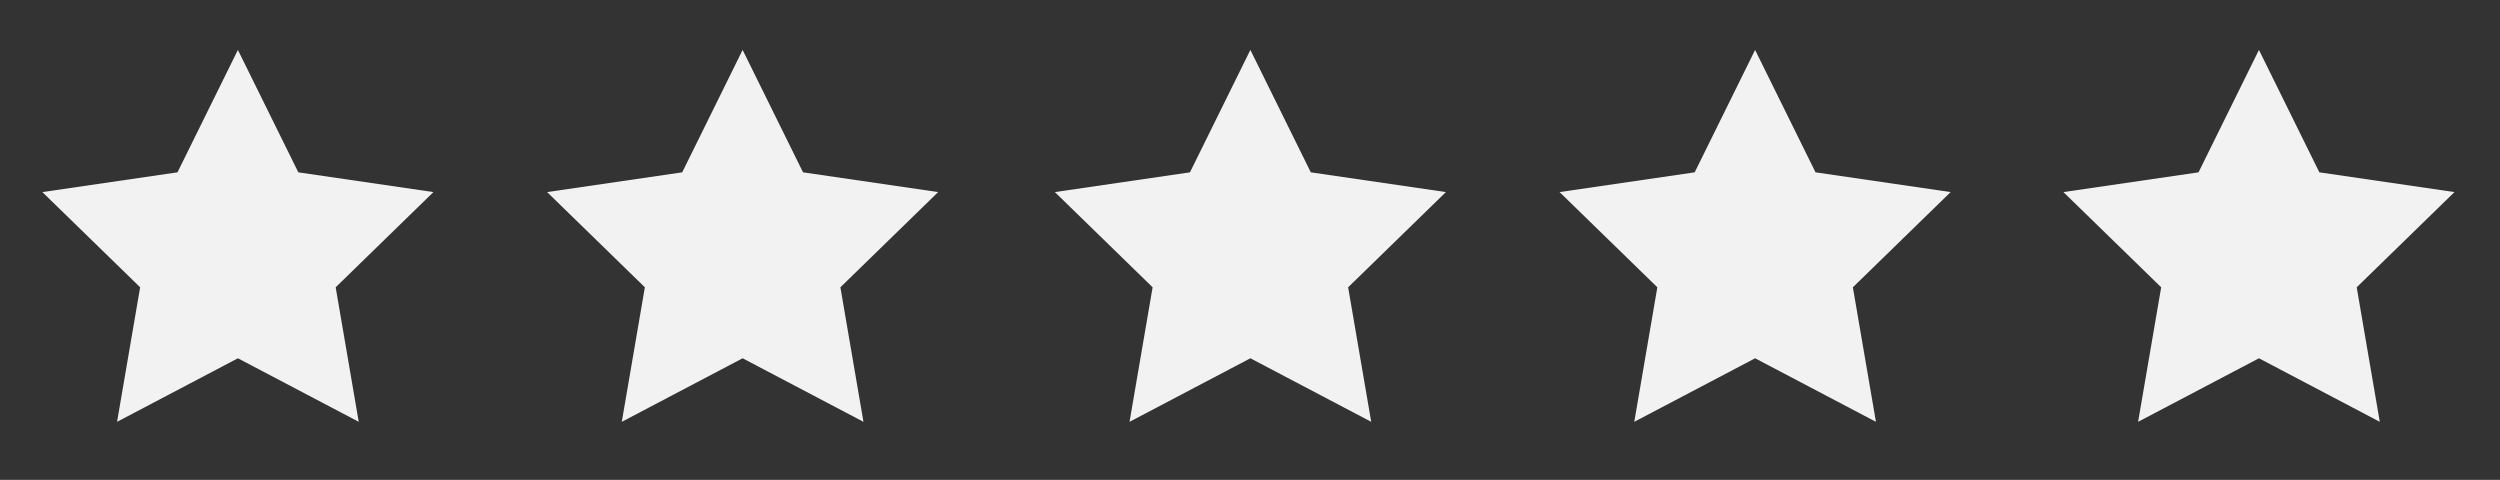 <svg xmlns="http://www.w3.org/2000/svg" xmlns:xlink="http://www.w3.org/1999/xlink" width="521" height="100" viewBox="0 0 521 100">
  <rect x="0" y="0" width="521" height="100" fill="#333333" stroke="none"/>
  <defs>
    <clipPath id="clip-path">
      <rect id="Rectangle_659" data-name="Rectangle 659" width="100" height="100" transform="translate(-0.217)" fill="#f2f2f2"/>
    </clipPath>
    <clipPath id="clip-path-4">
      <rect id="Rectangle_909" data-name="Rectangle 909" width="100" height="100" fill="#f2f2f2"/>
    </clipPath>
  </defs>
  <g id="Group_2324" data-name="Group 2324" transform="translate(-1127 -2103)">
    <g id="Mask_Group_50" data-name="Mask Group 50" transform="translate(1443.217 2103)" clip-path="url(#clip-path)">
      <path id="star" d="M42.747,2,55.338,27.508l28.156,4.115L63.121,51.467,67.929,79.5,42.747,66.259,17.566,79.5l4.808-28.034L2,31.623l28.156-4.115Z" transform="translate(6.799 8.406)" fill="#f2f2f2"/>
    </g>
    <g id="Mask_Group_82" data-name="Mask Group 82" transform="translate(1548.217 2103)" clip-path="url(#clip-path)">
      <path id="star-2" data-name="star" d="M42.747,2,55.338,27.508l28.156,4.115L63.121,51.467,67.929,79.5,42.747,66.259,17.566,79.5l4.808-28.034L2,31.623l28.156-4.115Z" transform="translate(6.799 8.406)" fill="#f2f2f2"/>
    </g>
    <g id="Mask_Group_80" data-name="Mask Group 80" transform="translate(1232.217 2103)" clip-path="url(#clip-path)">
      <path id="star-3" data-name="star" d="M42.747,2,55.338,27.508l28.156,4.115L63.121,51.467,67.929,79.5,42.747,66.259,17.566,79.5l4.808-28.034L2,31.623l28.156-4.115Z" transform="translate(6.799 8.406)" fill="#f2f2f2"/>
    </g>
    <g id="Mask_Group_79" data-name="Mask Group 79" transform="translate(1338 2103)" clip-path="url(#clip-path-4)">
      <path id="star-4" data-name="star" d="M42.747,2,55.338,27.508l28.156,4.115L63.121,51.467,67.929,79.5,42.747,66.259,17.566,79.5l4.808-28.034L2,31.623l28.156-4.115Z" transform="translate(6.831 8.406)" fill="#f2f2f2"/>
    </g>
    <g id="Mask_Group_81" data-name="Mask Group 81" transform="translate(1127 2103)" clip-path="url(#clip-path-4)">
      <path id="star-5" data-name="star" d="M42.747,2,55.338,27.508l28.156,4.115L63.121,51.467,67.929,79.5,42.747,66.259,17.566,79.5l4.808-28.034L2,31.623l28.156-4.115Z" transform="translate(6.831 8.406)" fill="#f2f2f2"/>
    </g>
  </g>
</svg>
